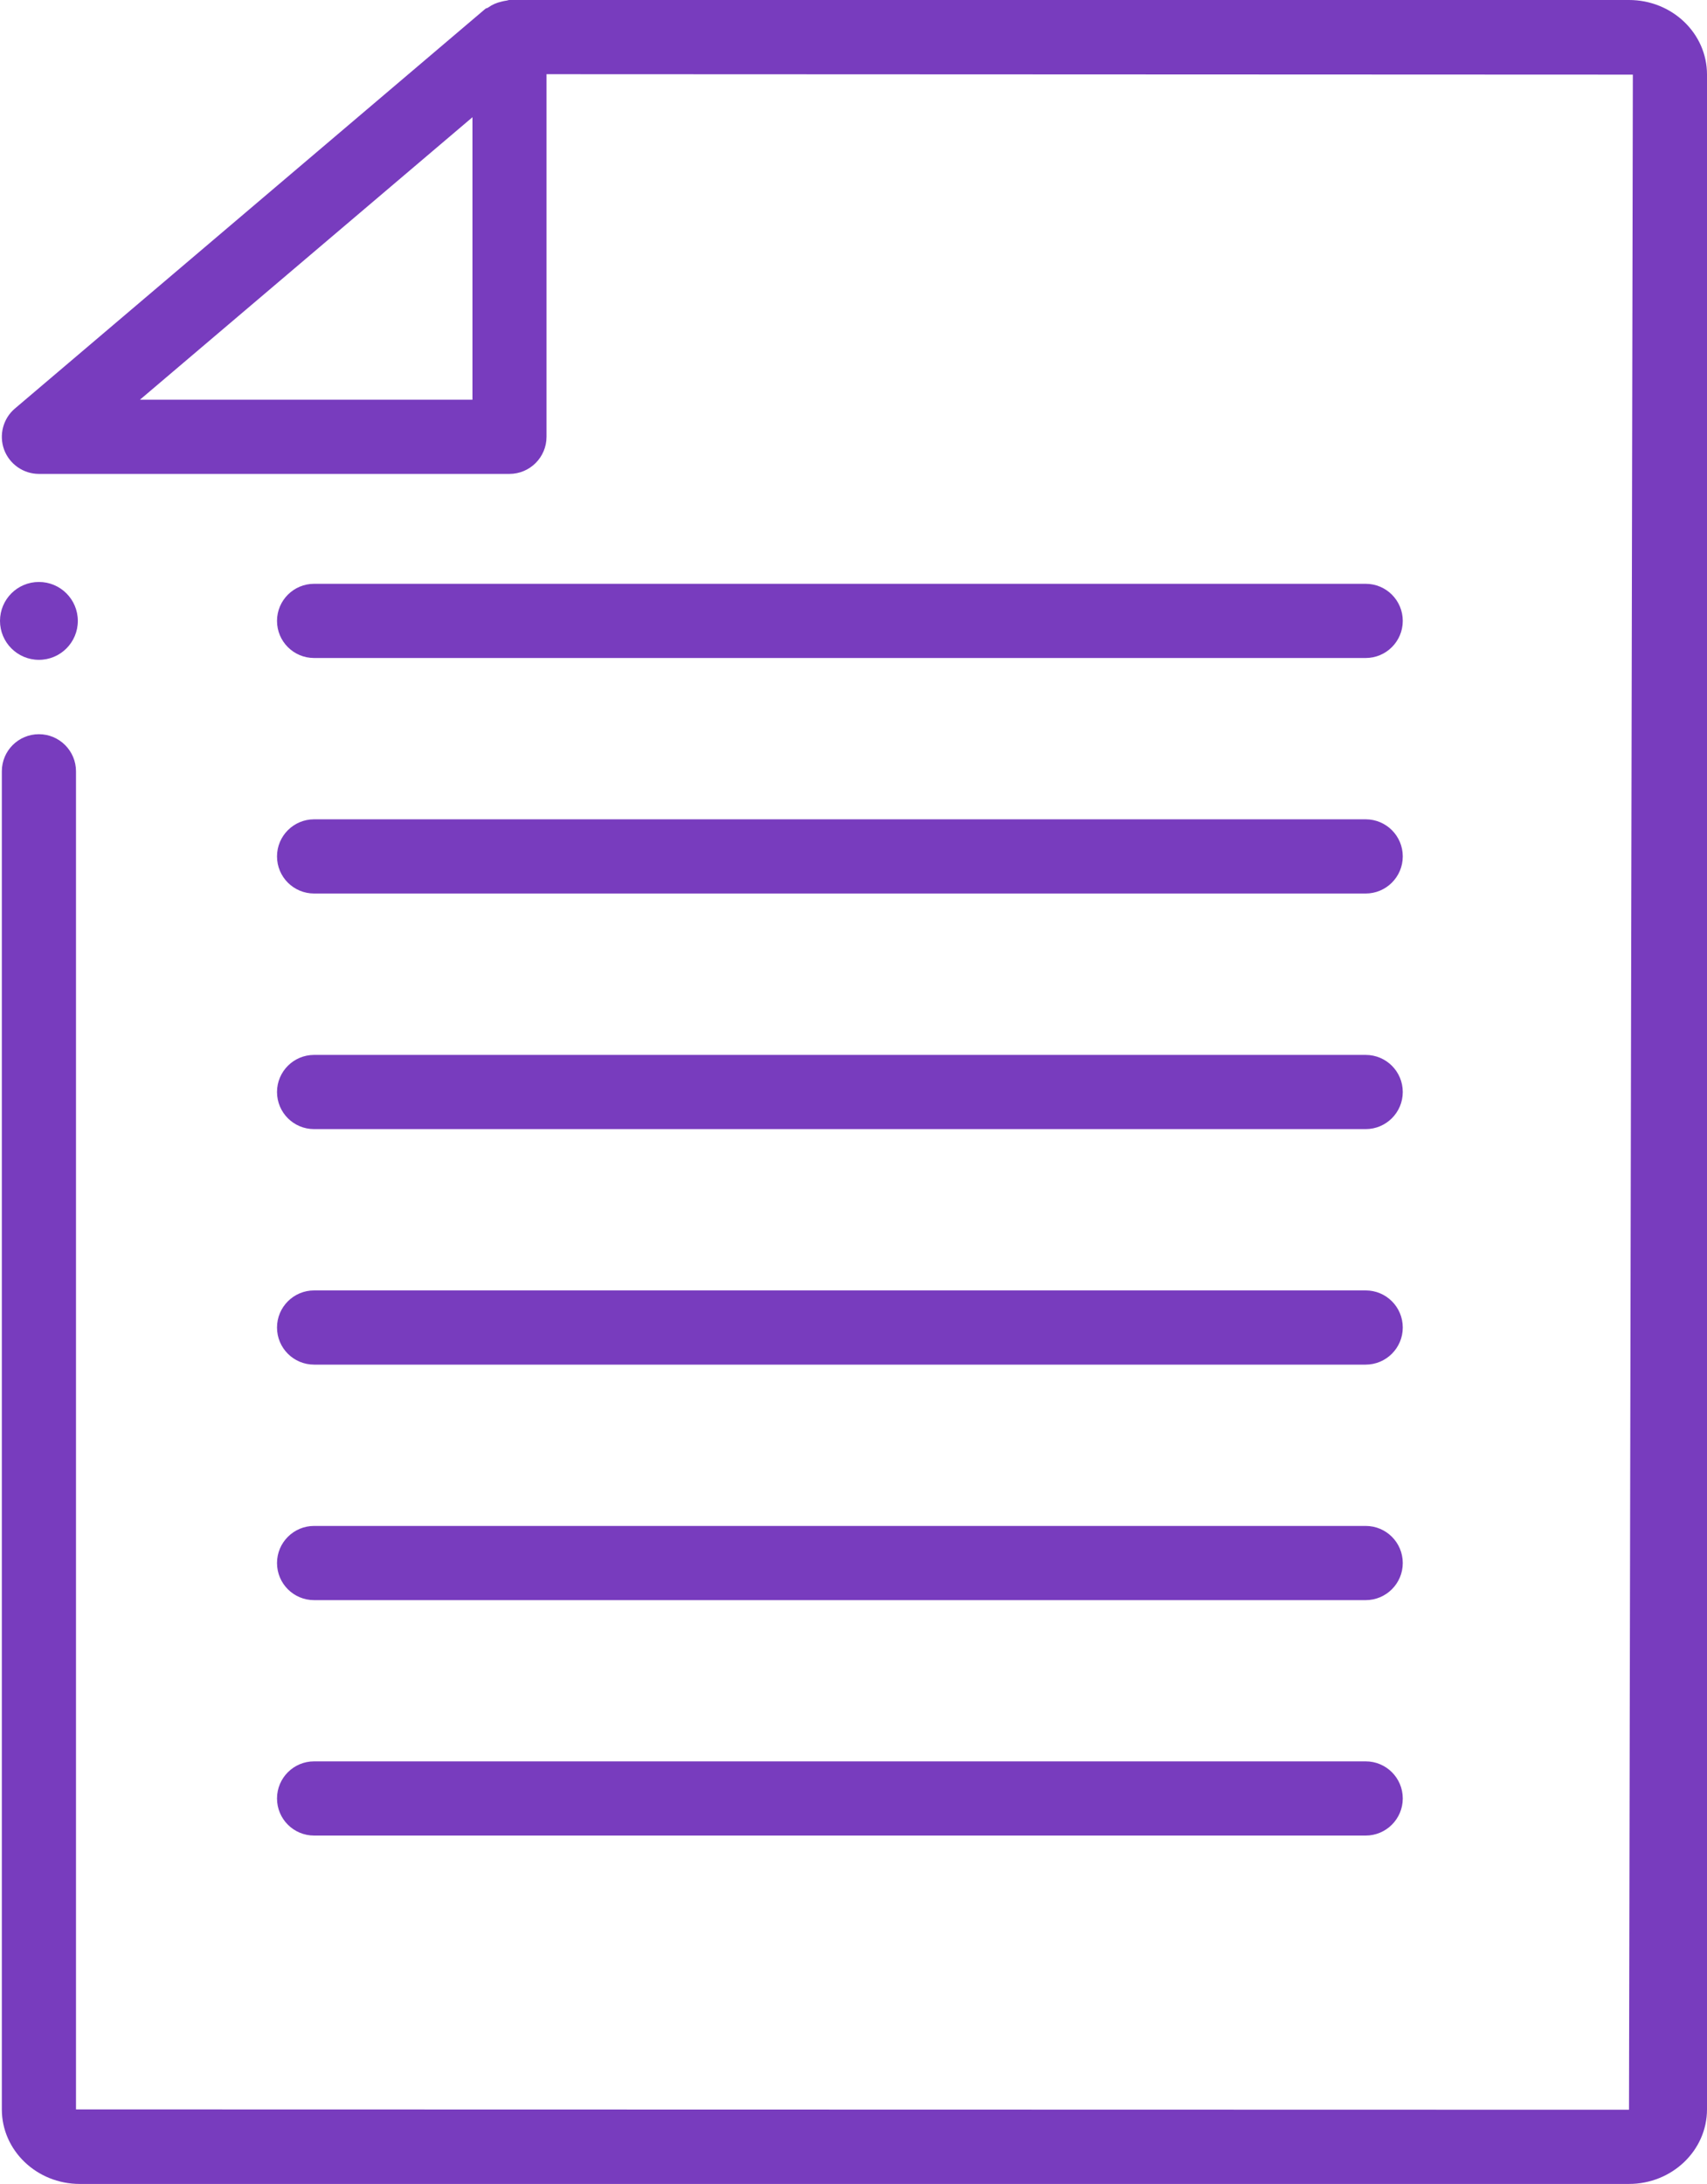<?xml version="1.0" encoding="UTF-8"?><svg id="Layer_2" xmlns="http://www.w3.org/2000/svg" viewBox="0 0 19.565 25.019"><defs><style>.cls-1{fill:#783cbe;}</style></defs><g id="Layer_1-2"><g><path class="cls-1" d="M3.6,7.538H15.653c.234,0,.425-.19,.425-.425s-.19-.425-.425-.425H3.6c-.234,0-.425,.19-.425,.425s.19,.425,.425,.425Z"/><path class="cls-1" d="M3.6,10.236H15.653c.234,0,.425-.19,.425-.425s-.19-.425-.425-.425H3.6c-.234,0-.425,.19-.425,.425s.19,.425,.425,.425Z"/><path class="cls-1" d="M3.6,12.935H15.653c.234,0,.425-.19,.425-.425s-.19-.425-.425-.425H3.6c-.234,0-.425,.19-.425,.425s.19,.425,.425,.425Z"/><path class="cls-1" d="M3.6,15.633H15.653c.234,0,.425-.19,.425-.425s-.19-.425-.425-.425H3.6c-.234,0-.425,.19-.425,.425s.19,.425,.425,.425Z"/><path class="cls-1" d="M3.6,18.331H15.653c.234,0,.425-.19,.425-.425s-.19-.425-.425-.425H3.6c-.234,0-.425,.19-.425,.425s.19,.425,.425,.425Z"/><path class="cls-1" d="M3.6,21.028H15.653c.234,0,.425-.19,.425-.425s-.19-.425-.425-.425H3.6c-.234,0-.425,.19-.425,.425s.19,.425,.425,.425Z"/><path class="cls-1" d="M18.671,0H5.839c-.013,0-.023,.006-.035,.007-.019,.002-.035,.007-.054,.011-.058,.013-.109,.035-.156,.069-.009,.007-.022,.006-.031,.014L.171,4.68c-.136,.115-.185,.304-.124,.471,.062,.167,.222,.278,.399,.278H5.839c.234,0,.425-.19,.425-.425V.85l12.451,.005-.044,23.314-17.8-.004V8.836c0-.234-.19-.425-.425-.425s-.425,.19-.425,.425v15.329c0,.471,.4,.854,.893,.854H18.671c.493,0,.894-.383,.894-.854V.854c0-.472-.4-.854-.894-.854ZM5.415,4.579H1.604L5.415,1.343v3.236Z"/><path class="cls-1" d="M.446,7.559c.247,0,.446-.2,.446-.446s-.199-.446-.446-.446c-.247,0-.446,.2-.446,.446s.2,.446,.446,.446Z"/></g></g></svg>